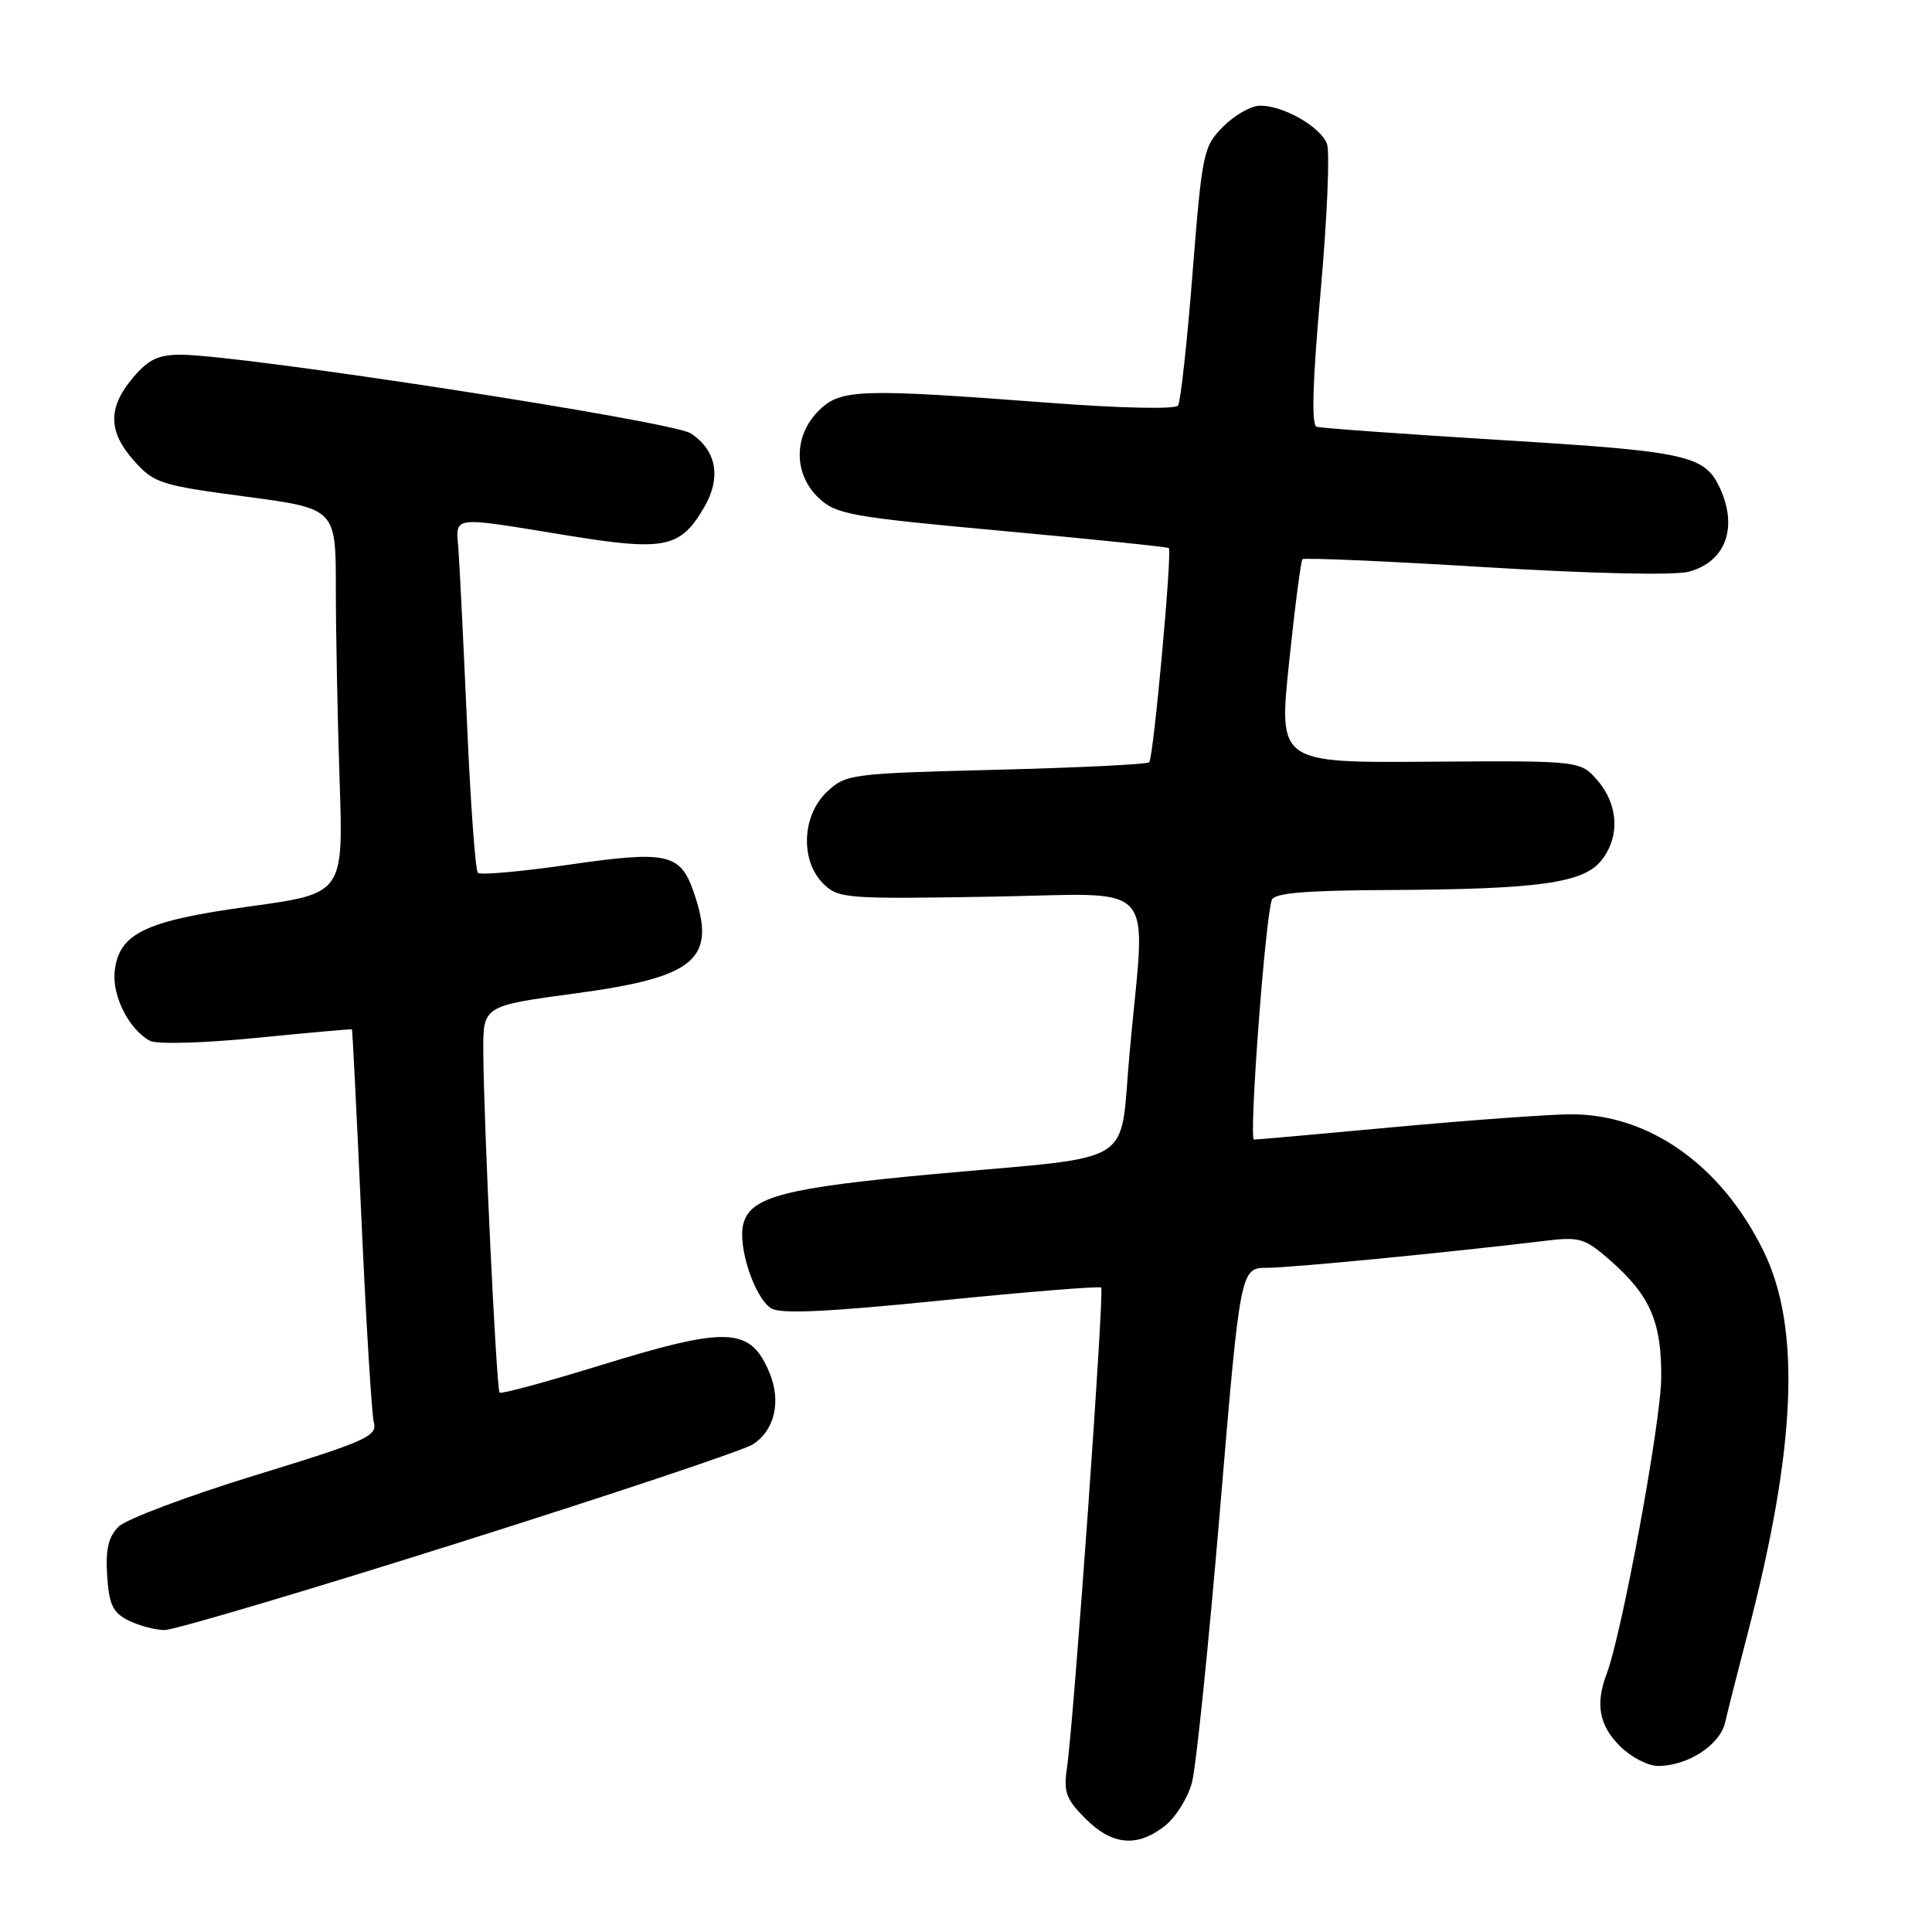 <?xml version="1.0" encoding="UTF-8" standalone="no"?>
<!DOCTYPE svg PUBLIC "-//W3C//DTD SVG 1.1//EN" "http://www.w3.org/Graphics/SVG/1.1/DTD/svg11.dtd" >
<svg xmlns="http://www.w3.org/2000/svg" xmlns:xlink="http://www.w3.org/1999/xlink" version="1.1" viewBox="0 0 256 256">
 <g >
 <path fill="currentColor"
d=" M 154.34 241.95 C 155.78 240.82 157.40 238.23 157.94 236.20 C 158.48 234.16 160.15 217.99 161.64 200.25 C 164.35 168.00 164.35 168.00 167.92 167.99 C 171.17 167.98 191.93 165.96 204.60 164.43 C 209.35 163.85 209.97 164.04 213.41 167.05 C 218.66 171.67 220.18 175.18 220.12 182.57 C 220.08 188.46 214.92 216.45 212.90 221.77 C 211.37 225.78 211.89 228.62 214.64 231.36 C 216.09 232.81 218.36 234.00 219.69 234.00 C 223.63 234.00 227.91 231.22 228.59 228.23 C 228.93 226.73 230.27 221.45 231.56 216.50 C 238.01 191.79 238.67 175.98 233.68 165.78 C 228.10 154.37 218.45 147.56 208.00 147.65 C 204.97 147.68 194.49 148.45 184.70 149.35 C 174.91 150.26 166.57 151.00 166.16 151.00 C 165.46 151.00 167.62 121.91 168.52 119.25 C 168.83 118.33 172.94 117.98 184.22 117.93 C 203.82 117.83 209.77 117.01 212.16 114.05 C 214.66 110.97 214.47 106.66 211.71 103.45 C 209.42 100.79 209.42 100.79 189.42 100.93 C 169.42 101.08 169.42 101.08 170.81 87.79 C 171.57 80.48 172.37 74.32 172.58 74.10 C 172.79 73.88 183.66 74.35 196.73 75.15 C 210.81 76.01 221.82 76.26 223.74 75.76 C 228.60 74.49 230.32 69.98 227.93 64.74 C 225.91 60.32 223.67 59.82 199.07 58.32 C 186.11 57.52 175.03 56.73 174.46 56.55 C 173.75 56.33 173.92 50.59 174.99 38.63 C 175.85 28.95 176.23 20.15 175.83 19.07 C 174.99 16.81 170.09 14.00 166.97 14.00 C 165.80 14.00 163.61 15.24 162.10 16.75 C 159.45 19.40 159.30 20.13 158.02 36.18 C 157.30 45.36 156.43 53.26 156.10 53.74 C 155.76 54.25 148.44 54.09 139.00 53.37 C 113.76 51.46 111.36 51.54 108.45 54.45 C 105.12 57.79 105.14 62.84 108.50 66.00 C 110.79 68.16 112.75 68.51 132.75 70.34 C 144.71 71.44 154.67 72.47 154.87 72.62 C 155.35 72.99 152.85 100.34 152.28 101.00 C 152.04 101.28 142.91 101.72 132.00 102.00 C 112.70 102.49 112.08 102.57 109.58 104.92 C 106.26 108.04 106.01 114.01 109.07 117.07 C 111.06 119.06 112.02 119.13 131.08 118.82 C 154.01 118.45 151.80 116.00 149.68 139.47 C 148.28 154.85 151.12 153.07 124.00 155.55 C 103.93 157.39 99.40 158.57 98.49 162.20 C 97.73 165.20 99.99 171.99 102.20 173.37 C 103.43 174.13 109.70 173.84 124.70 172.32 C 136.14 171.17 145.69 170.40 145.91 170.61 C 146.36 171.02 142.29 228.04 141.38 234.24 C 140.91 237.45 141.25 238.41 143.84 240.99 C 147.37 244.52 150.68 244.82 154.34 241.95 Z  M 60.81 204.41 C 80.99 198.04 98.51 192.18 99.73 191.40 C 102.64 189.55 103.54 185.73 101.98 181.94 C 99.44 175.81 96.49 175.68 79.40 180.96 C 72.35 183.13 66.41 184.74 66.20 184.53 C 65.78 184.11 64.11 149.19 64.04 139.39 C 64.00 133.28 64.00 133.28 76.19 131.64 C 92.29 129.47 95.03 127.11 91.89 118.13 C 90.13 113.08 88.38 112.70 75.43 114.57 C 69.09 115.49 63.64 115.98 63.32 115.65 C 62.99 115.33 62.34 106.38 61.88 95.78 C 61.41 85.18 60.90 74.81 60.74 72.75 C 60.39 68.30 59.58 68.40 75.00 70.92 C 88.08 73.06 90.15 72.64 93.30 67.23 C 95.61 63.26 94.96 59.68 91.52 57.42 C 89.07 55.82 31.87 47.00 23.92 47.00 C 20.97 47.00 19.63 47.65 17.59 50.08 C 14.26 54.04 14.31 57.20 17.79 61.09 C 20.41 64.03 21.31 64.31 32.54 65.80 C 44.50 67.39 44.50 67.39 44.50 77.94 C 44.50 83.75 44.73 95.23 45.00 103.45 C 45.50 118.40 45.50 118.40 33.13 120.10 C 19.16 122.01 15.70 123.69 15.19 128.79 C 14.87 132.05 17.16 136.49 19.89 137.92 C 20.79 138.39 27.01 138.22 34.00 137.52 C 40.88 136.84 46.56 136.34 46.63 136.39 C 46.71 136.45 47.27 147.75 47.89 161.50 C 48.51 175.25 49.25 187.40 49.54 188.50 C 50.02 190.30 48.48 190.99 33.79 195.49 C 24.84 198.24 16.70 201.30 15.71 202.29 C 14.36 203.64 13.97 205.31 14.20 208.78 C 14.44 212.60 14.95 213.68 17.00 214.71 C 18.38 215.40 20.54 215.98 21.81 215.99 C 23.07 215.99 40.62 210.79 60.81 204.41 Z "/>
</g>
</svg>